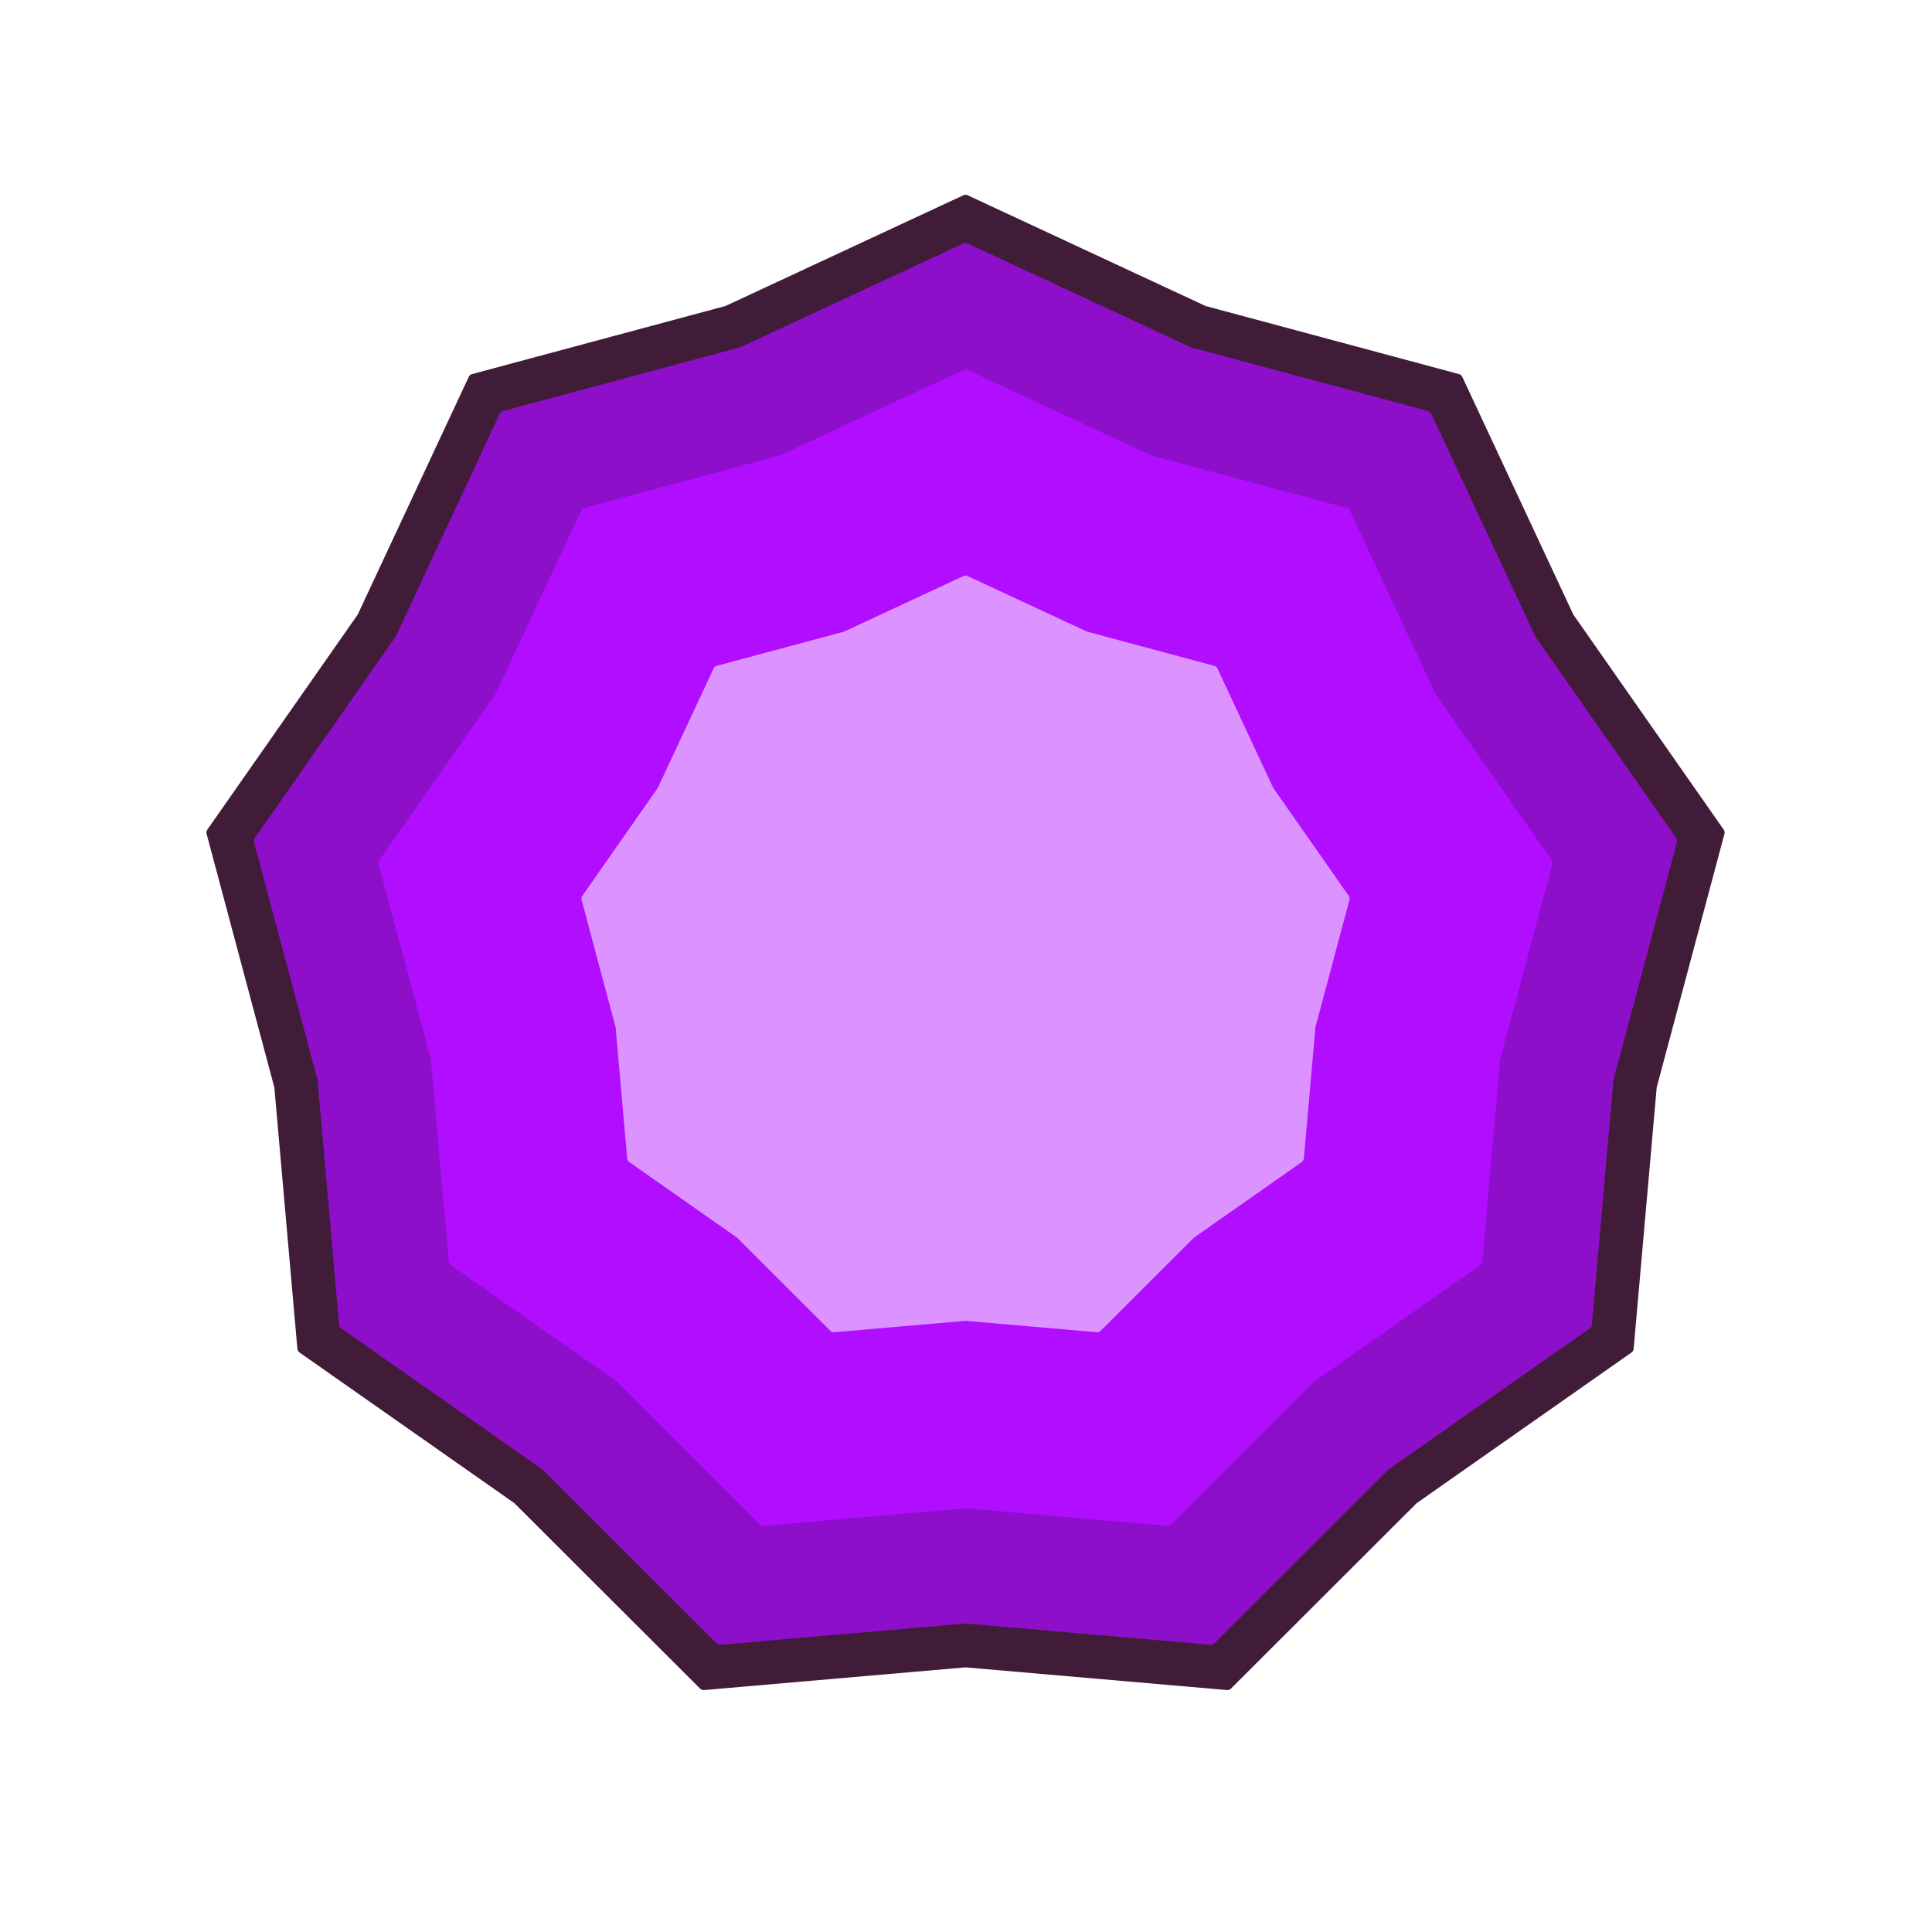 <svg width="501" height="501" viewBox="0 0 501 501" fill="none" xmlns="http://www.w3.org/2000/svg">
<path d="M249.834 50.627C250.177 50.467 250.573 50.467 250.916 50.627L312.522 79.304C312.589 79.335 312.659 79.361 312.73 79.38L378.356 97.011C378.722 97.109 379.025 97.364 379.185 97.707L407.945 159.274C407.976 159.341 408.013 159.406 408.055 159.466L446.995 215.156C447.211 215.466 447.28 215.856 447.182 216.222L429.639 281.871C429.62 281.943 429.607 282.016 429.6 282.09L423.632 349.781C423.599 350.157 423.401 350.5 423.091 350.718L367.453 389.731C367.393 389.774 367.336 389.821 367.284 389.874L319.201 437.892C318.934 438.159 318.561 438.295 318.184 438.262L250.486 432.385C250.412 432.378 250.338 432.378 250.264 432.385L182.566 438.262C182.189 438.295 181.816 438.159 181.549 437.892L133.466 389.874C133.414 389.821 133.357 389.774 133.297 389.731L77.659 350.718C77.349 350.5 77.151 350.157 77.118 349.781L71.15 282.09C71.143 282.016 71.13 281.943 71.111 281.871L53.568 216.222C53.47 215.856 53.539 215.466 53.755 215.156L92.695 159.466C92.737 159.406 92.774 159.341 92.805 159.274L121.565 97.707C121.725 97.364 122.028 97.109 122.394 97.011L188.02 79.38C188.091 79.361 188.161 79.335 188.228 79.304L249.834 50.627Z" fill="#411C39"/>
<path d="M249.847 63.12C250.182 62.965 250.568 62.965 250.903 63.12L308.634 89.994C308.699 90.025 308.767 90.049 308.837 90.068L370.336 106.591C370.692 106.686 370.988 106.935 371.144 107.269L398.095 164.964C398.125 165.03 398.161 165.092 398.203 165.151L434.693 217.339C434.904 217.641 434.971 218.022 434.876 218.378L418.436 279.899C418.417 279.969 418.405 280.04 418.398 280.112L412.806 343.545C412.773 343.913 412.58 344.247 412.278 344.459L360.139 381.019C360.08 381.06 360.025 381.107 359.974 381.158L314.916 426.156C314.654 426.417 314.292 426.549 313.924 426.517L250.483 421.009C250.411 421.003 250.339 421.003 250.267 421.009L186.826 426.517C186.458 426.549 186.096 426.417 185.835 426.156L140.776 381.158C140.725 381.107 140.67 381.06 140.611 381.019L88.472 344.459C88.17 344.247 87.977 343.913 87.944 343.545L82.352 280.112C82.345 280.04 82.333 279.969 82.314 279.899L65.874 218.378C65.778 218.022 65.846 217.641 66.057 217.339L102.547 165.151C102.589 165.092 102.625 165.03 102.655 164.964L129.606 107.269C129.762 106.935 130.058 106.686 130.414 106.591L191.913 90.068C191.983 90.049 192.051 90.025 192.116 89.994L249.847 63.12Z" fill="#8D0FC9"/>
<path d="M249.847 95.933C250.182 95.777 250.568 95.777 250.903 95.933L298.421 118.053C298.487 118.083 298.555 118.108 298.624 118.127L349.244 131.727C349.601 131.822 349.896 132.07 350.052 132.405L372.236 179.894C372.266 179.959 372.302 180.022 372.344 180.081L402.379 223.037C402.59 223.339 402.657 223.72 402.562 224.076L389.03 274.714C389.011 274.784 388.999 274.855 388.993 274.927L384.389 327.139C384.357 327.507 384.164 327.841 383.862 328.053L340.946 358.145C340.887 358.187 340.832 358.233 340.781 358.284L303.693 395.323C303.432 395.583 303.069 395.715 302.702 395.683L250.483 391.15C250.411 391.144 250.339 391.144 250.267 391.15L198.048 395.683C197.681 395.715 197.318 395.583 197.057 395.323L159.969 358.284C159.918 358.233 159.863 358.187 159.804 358.145L116.888 328.053C116.586 327.841 116.393 327.507 116.361 327.139L111.757 274.927C111.751 274.855 111.739 274.784 111.72 274.714L98.188 224.076C98.093 223.72 98.16 223.339 98.371 223.037L128.406 180.081C128.448 180.022 128.484 179.959 128.514 179.894L150.698 132.405C150.854 132.07 151.149 131.822 151.506 131.727L202.126 118.127C202.195 118.108 202.263 118.083 202.329 118.053L249.847 95.933Z" fill="#B10DFF"/>
<path d="M249.847 149.371C250.182 149.215 250.568 149.215 250.903 149.371L281.789 163.748C281.855 163.779 281.923 163.803 281.993 163.822L314.895 172.662C315.252 172.758 315.547 173.006 315.704 173.34L330.122 204.208C330.153 204.273 330.189 204.336 330.231 204.395L349.753 232.316C349.965 232.619 350.032 232.999 349.937 233.355L341.141 266.27C341.122 266.339 341.11 266.411 341.103 266.483L338.111 300.42C338.079 300.788 337.886 301.122 337.584 301.334L309.689 320.894C309.63 320.936 309.574 320.982 309.523 321.033L285.416 345.108C285.155 345.368 284.792 345.5 284.425 345.469L250.483 342.522C250.411 342.516 250.339 342.516 250.267 342.522L216.325 345.469C215.958 345.5 215.595 345.368 215.334 345.108L191.227 321.033C191.176 320.982 191.12 320.936 191.061 320.894L163.166 301.334C162.864 301.122 162.671 300.788 162.639 300.42L159.647 266.483C159.64 266.411 159.628 266.339 159.609 266.27L150.813 233.355C150.718 232.999 150.785 232.619 150.997 232.316L170.519 204.395C170.561 204.336 170.597 204.273 170.628 204.208L185.046 173.34C185.203 173.006 185.498 172.758 185.855 172.662L218.757 163.822C218.827 163.803 218.895 163.779 218.961 163.748L249.847 149.371Z" fill="#DC93FF"/>
</svg>
